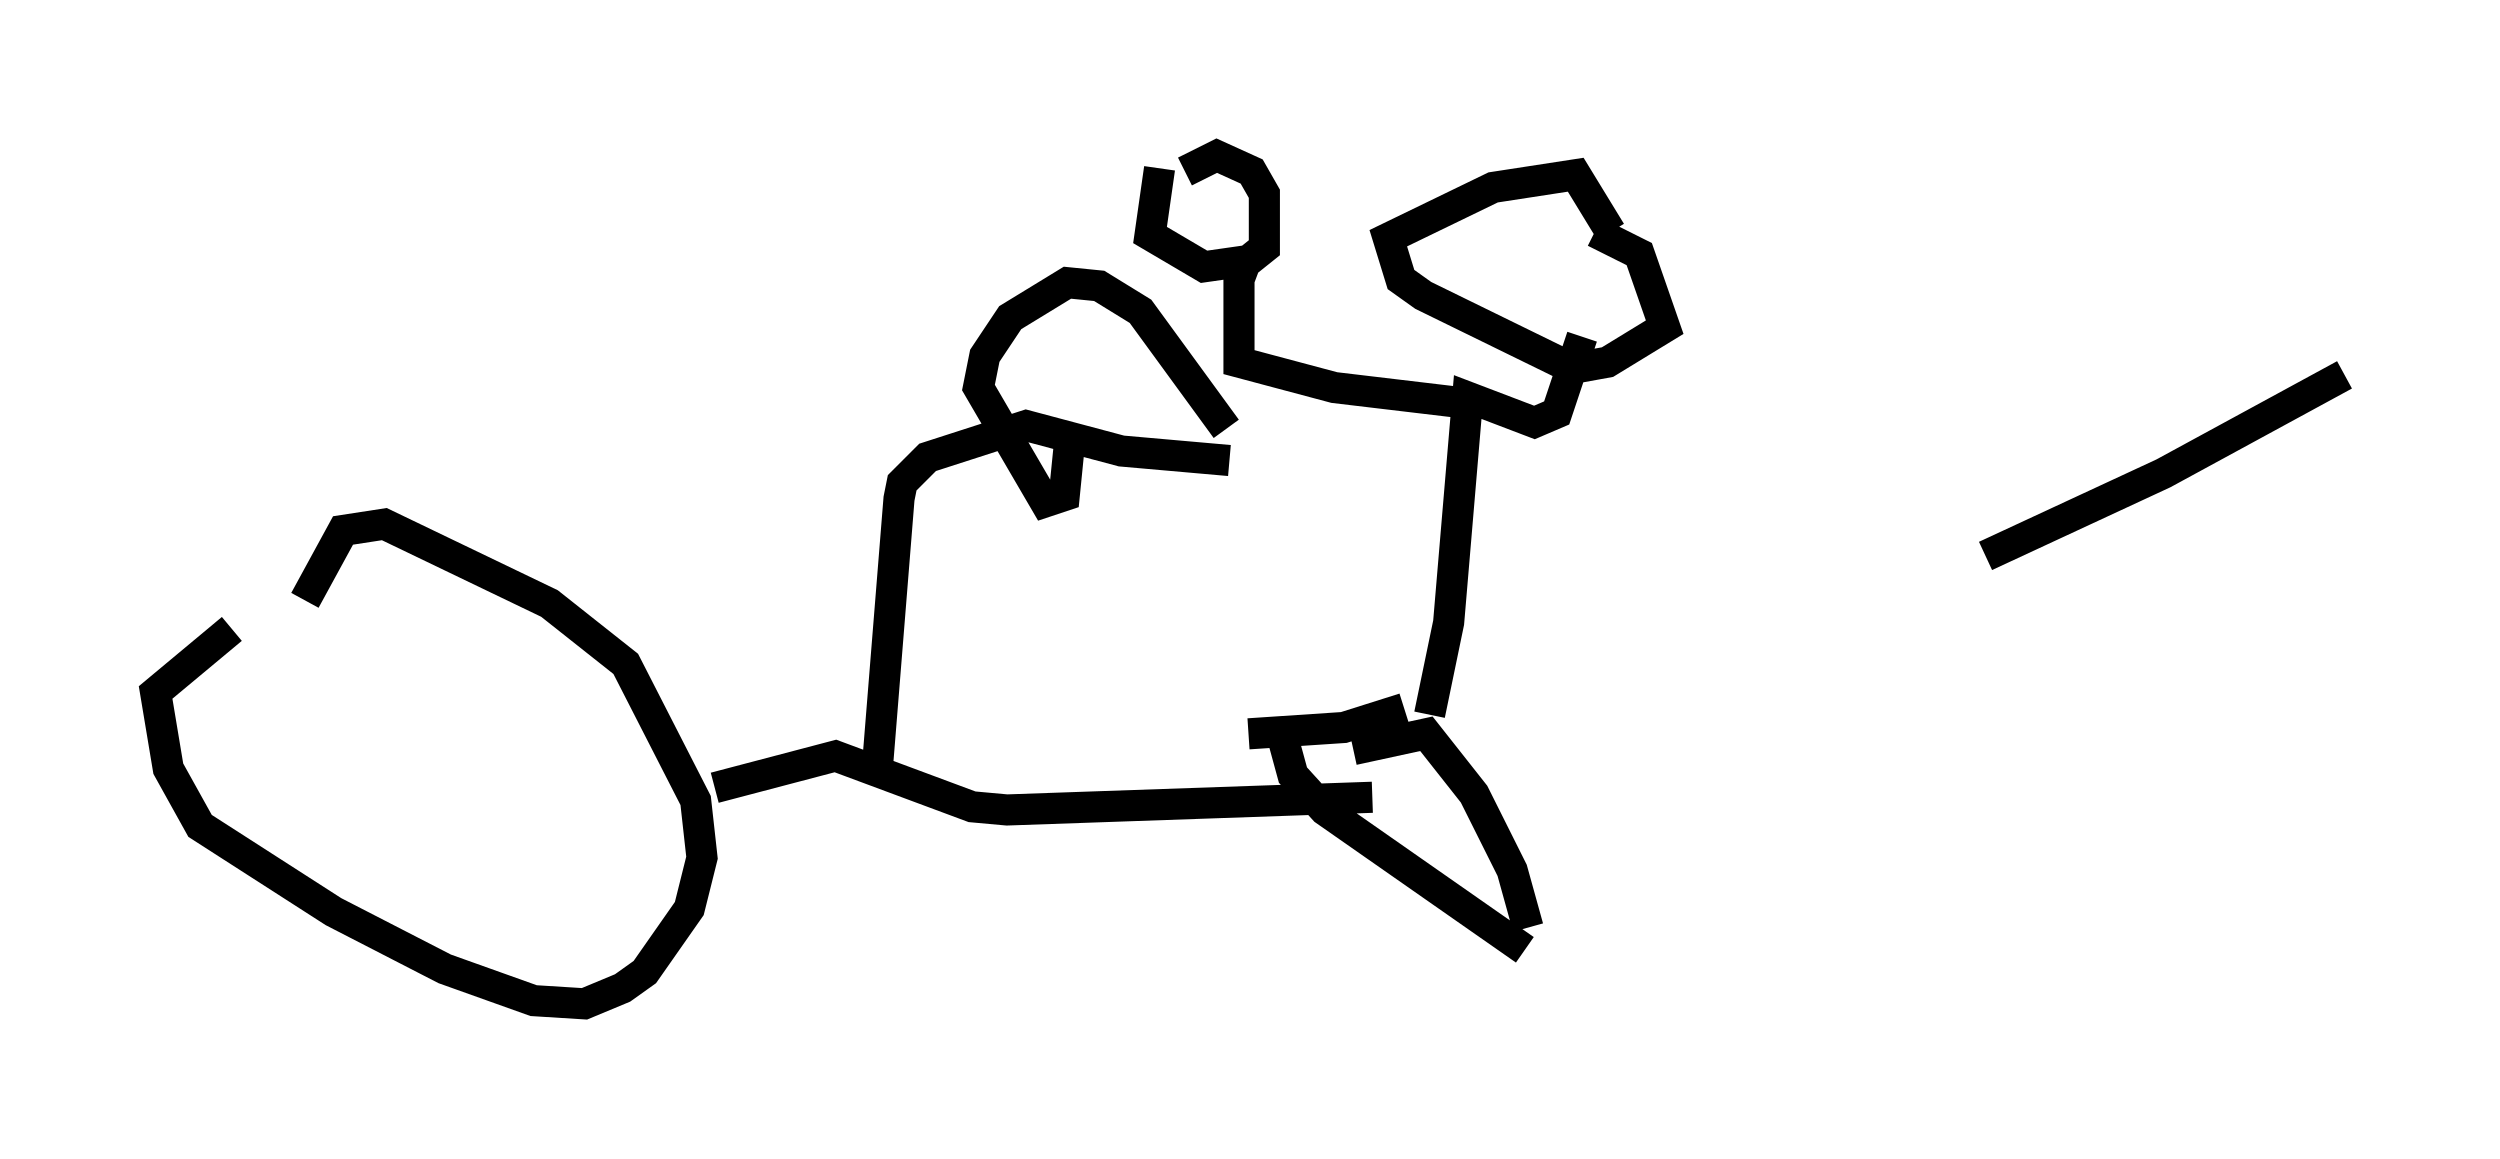 <?xml version="1.0" encoding="utf-8" ?>
<svg baseProfile="full" height="37.257" version="1.1" width="80.336" xmlns="http://www.w3.org/2000/svg" xmlns:ev="http://www.w3.org/2001/xml-events" xmlns:xlink="http://www.w3.org/1999/xlink"><defs /><rect fill="white" height="37.257" width="80.336" x="0" y="0" /><path d="M9.696, 20.619 m0.102, -1.327 l1.225, -2.246 1.327, -0.204 l5.308, 2.552 2.45, 1.94 l2.246, 4.39 0.204, 1.838 l-0.408, 1.633 -1.429, 2.042 l-0.715, 0.51 -1.225, 0.51 l-1.633, -0.102 -2.858, -1.021 l-3.573, -1.838 -4.288, -2.756 l-1.021, -1.838 -0.408, -2.45 l2.45, -2.042 m15.517, 5.104 l3.879, -1.021 4.39, 1.633 l1.123, 0.102 11.74, -0.408 m-15.925, -0.715 l0.715, -8.881 0.102, -0.51 l0.817, -0.817 3.165, -1.021 l3.063, 0.817 3.471, 0.306 m3.981, 9.29 l2.348, -0.51 1.531, 1.94 l1.225, 2.45 0.51, 1.838 m-0.102, 0.715 l-6.431, -4.492 -1.021, -1.123 l-0.306, -1.123 m4.696, -0.817 l0.613, -2.96 0.613, -7.248 l2.144, 0.817 0.715, -0.306 l0.817, -2.45 m-3.675, 2.144 l-4.288, -0.51 -3.063, -0.817 l0.0, -2.654 0.306, -0.817 m-0.715, 5.615 l-2.756, -3.777 -1.327, -0.817 l-1.021, -0.102 -1.838, 1.123 l-0.817, 1.225 -0.204, 1.021 l2.144, 3.675 0.613, -0.204 l0.204, -2.042 m3.675, -8.371 l1.021, -0.51 1.123, 0.51 l0.408, 0.715 0.0, 1.735 l-0.51, 0.408 -1.429, 0.204 l-1.735, -1.021 0.306, -2.144 m13.986, 2.042 l1.429, 0.715 0.817, 2.348 l-1.838, 1.123 -1.123, 0.204 l-4.798, -2.348 -0.715, -0.51 l-0.408, -1.327 3.369, -1.633 l2.654, -0.408 1.123, 1.838 m-11.638, 16.129 l3.063, -0.204 1.94, -0.613 m30.217, -10.719 l-5.819, 3.165 -5.717, 2.654 " fill="none" stroke="black" stroke-width="1" /></svg>